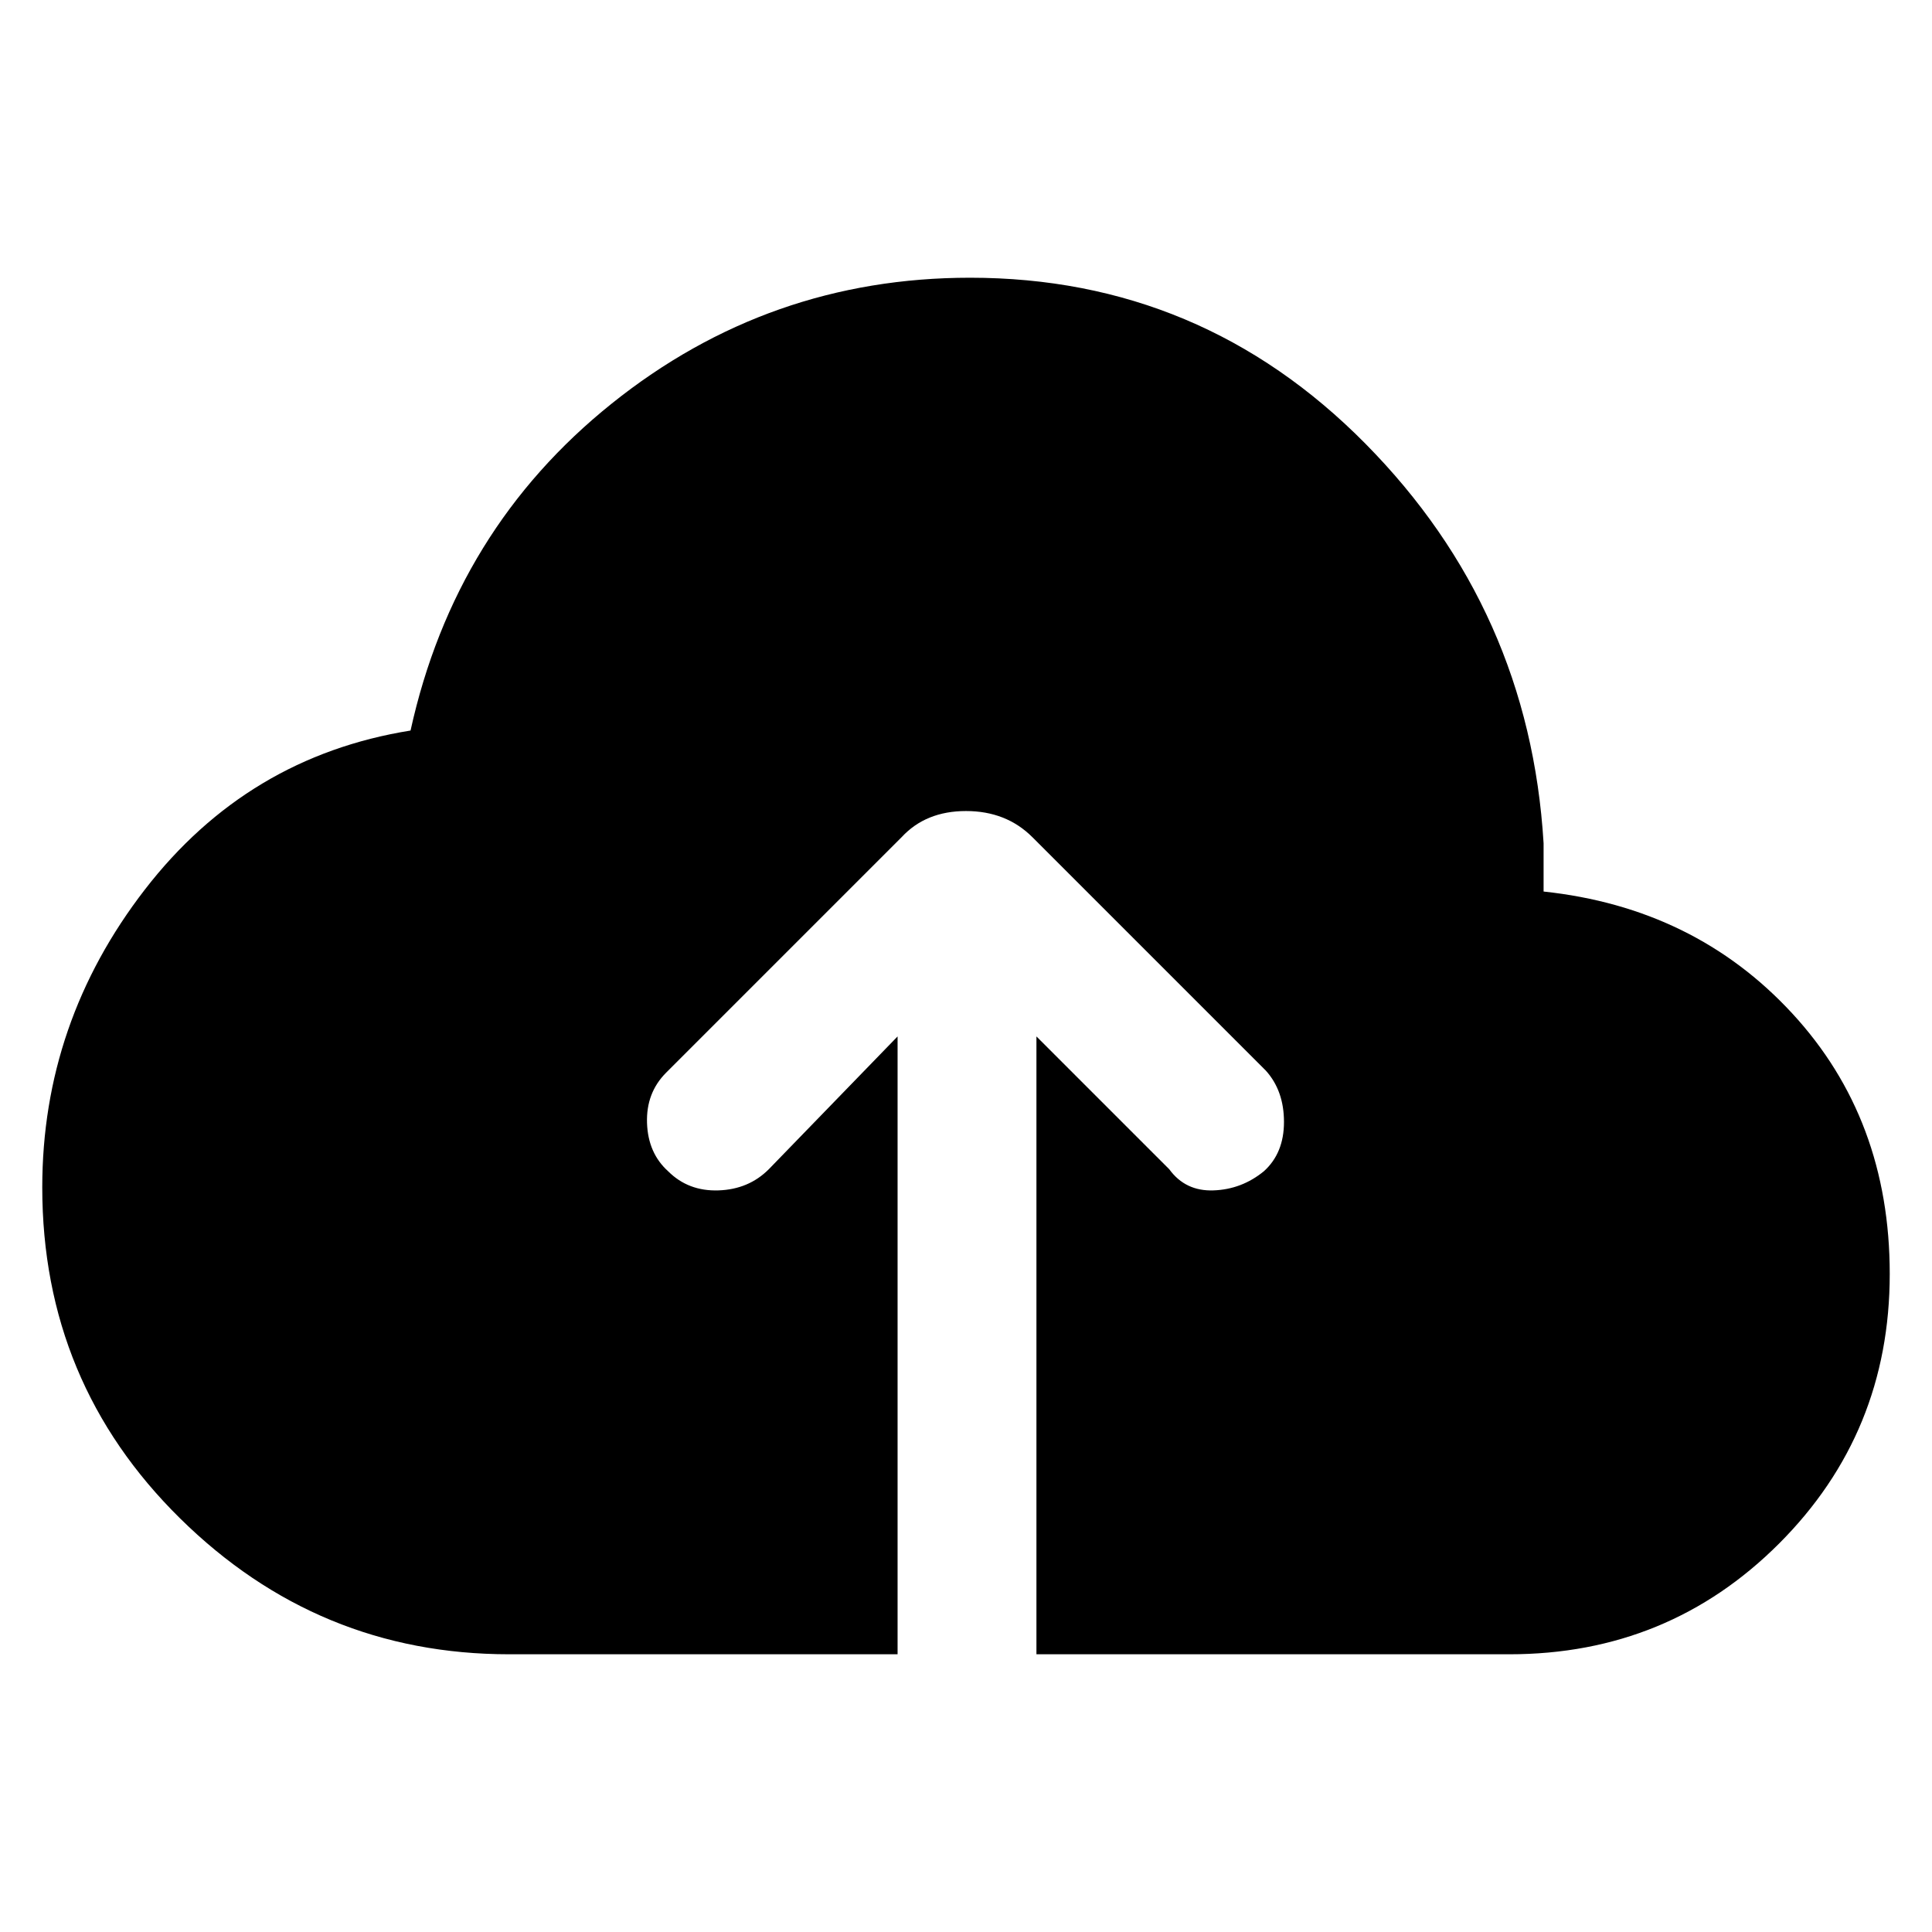 <svg xmlns="http://www.w3.org/2000/svg" height="48" viewBox="0 -960 960 960" width="48"><path d="M253-138q-95 0-163.5-67.5T21-370q0-82 51-148t132-79q22-100 100-162.5T482-822q115 0 196.5 82.5T767-541v24q75 8 123.5 60.5T939-327q0 79-55 134t-134 55H515v-307l66 66q8 11 22 10.5t25-9.5q10-9 10-24.5t-9-25.5L513-544q-13-13-33-13t-32 13L331-427q-10 10-9.5 25t10.5 24q10 10 25 9.5t25-10.5l64-66v307H253Z"/></svg>
